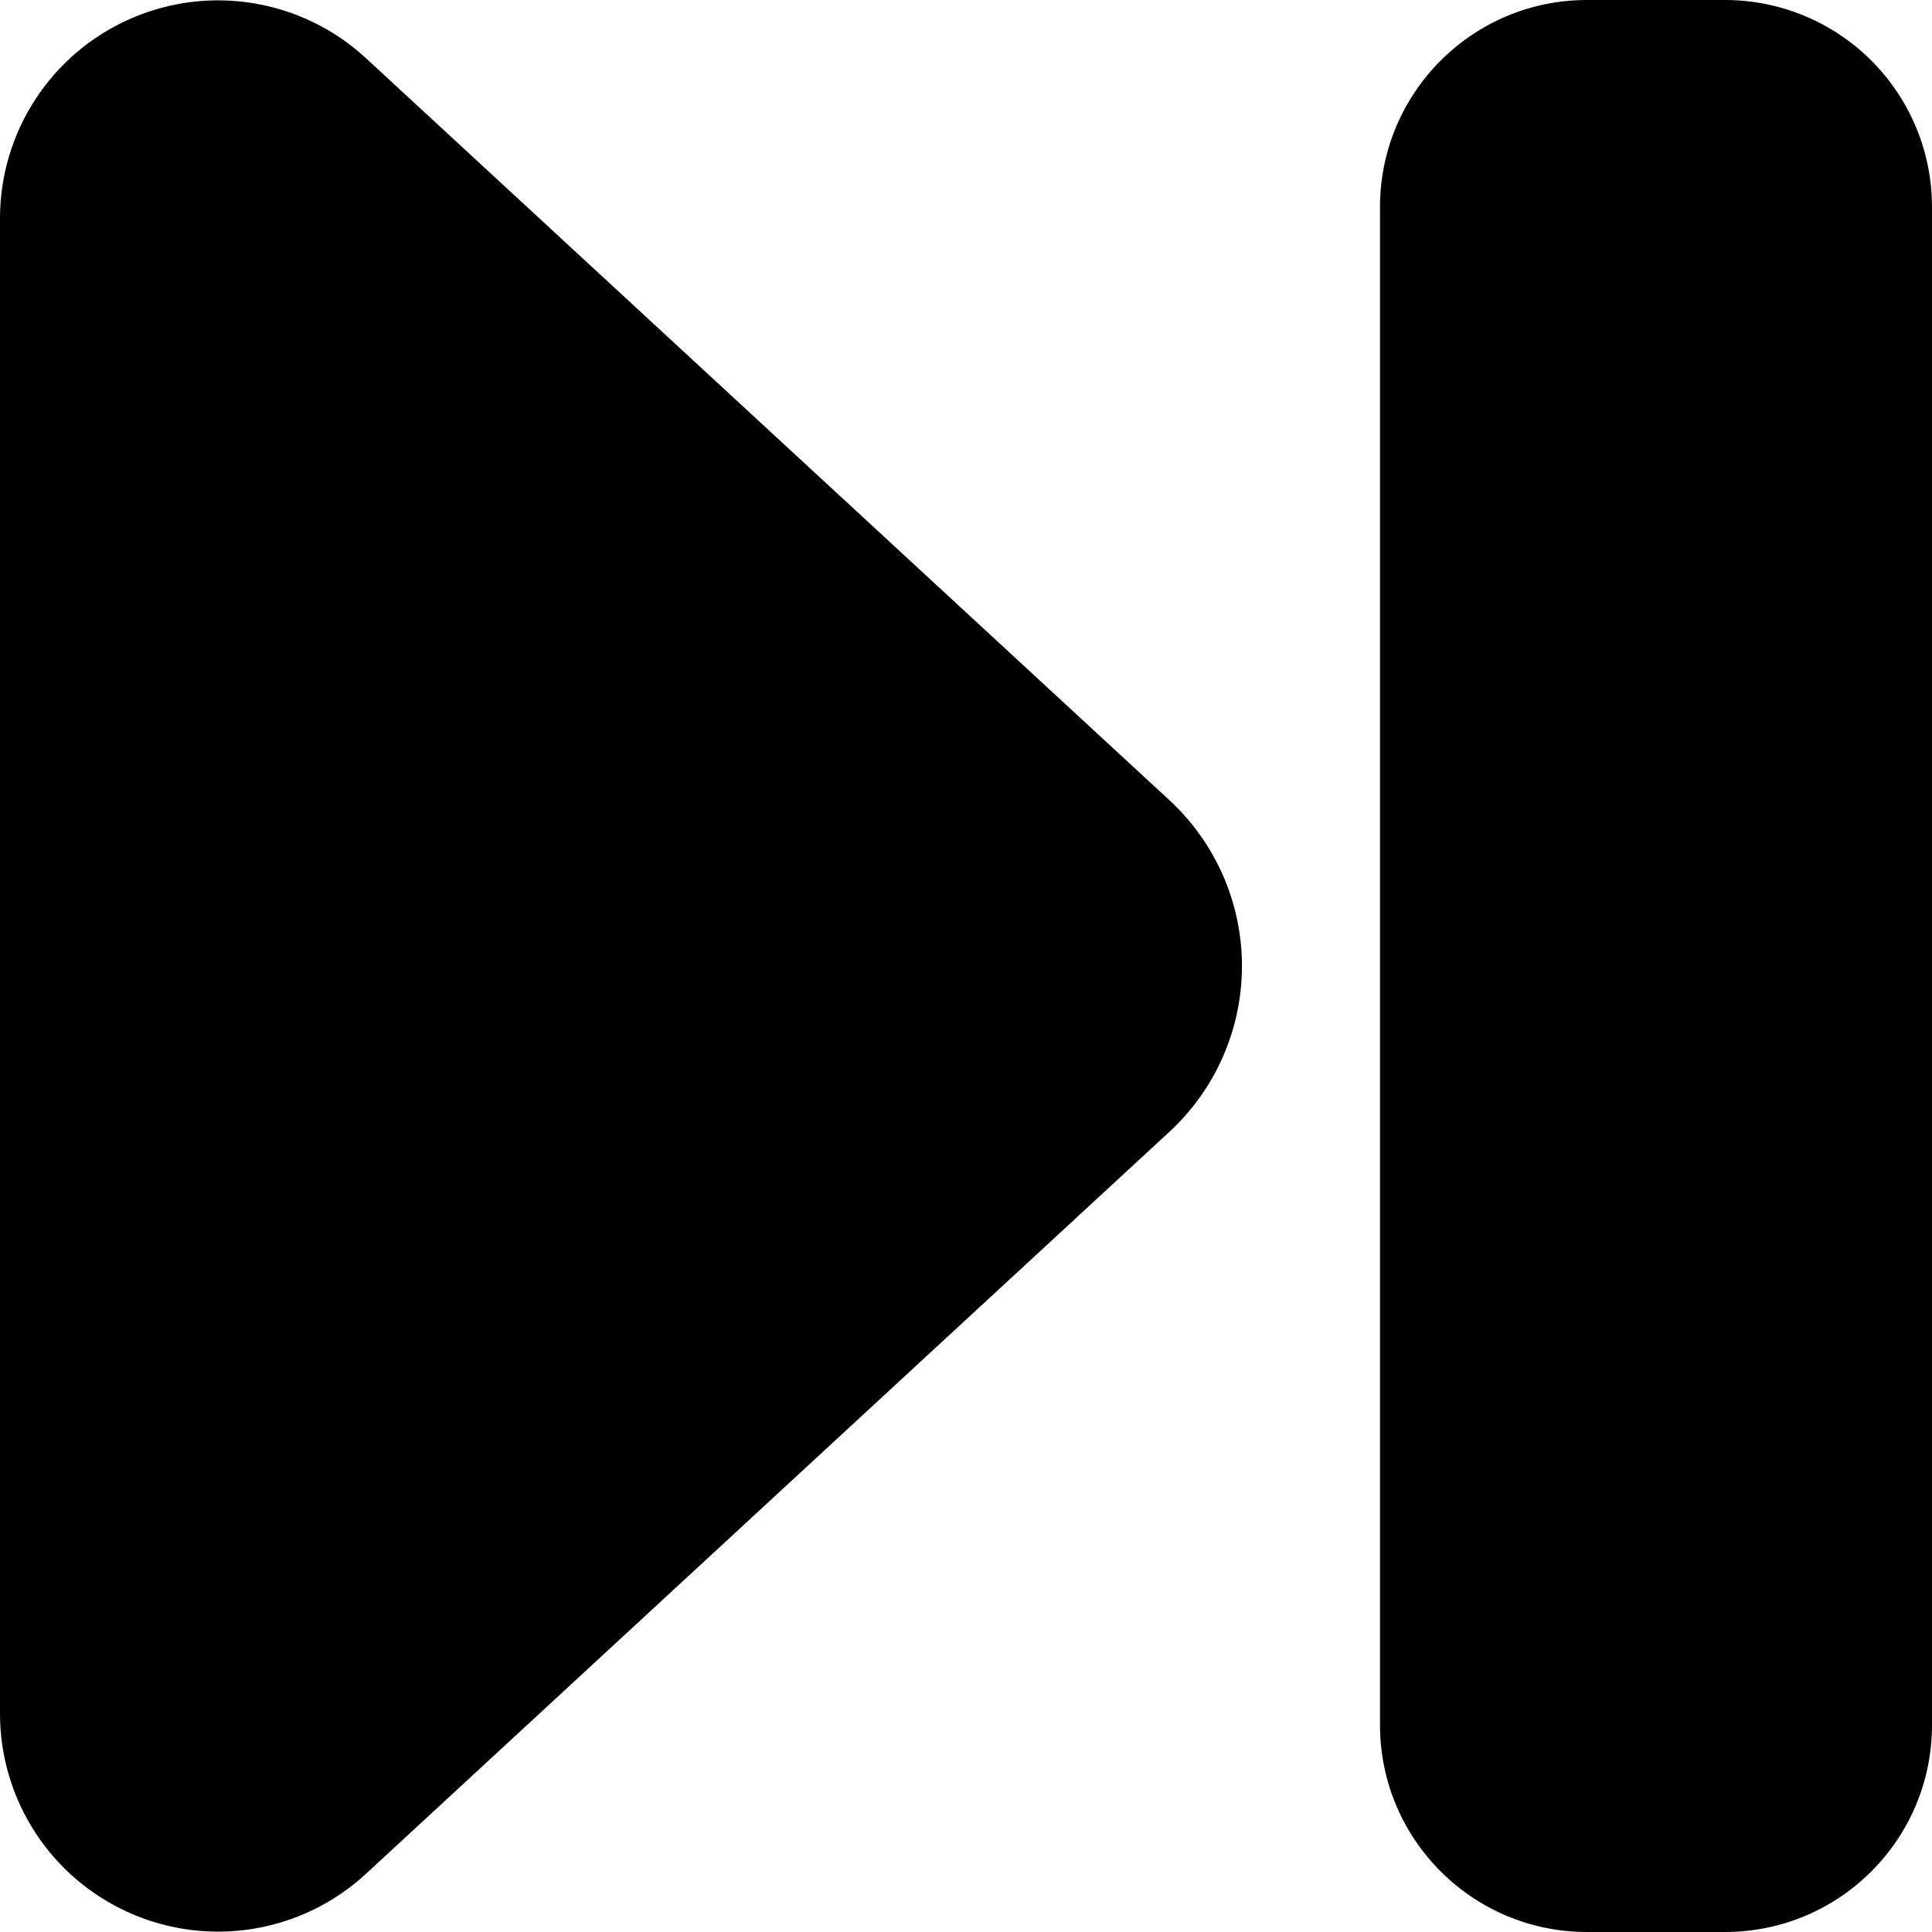 <?xml version="1.0" encoding="UTF-8"?>
<svg width="24px" height="24px" viewBox="0 0 24 24" version="1.1" xmlns="http://www.w3.org/2000/svg" xmlns:xlink="http://www.w3.org/1999/xlink">
    <title>2027AC47-1157-47F1-9CCC-FD2E33EE43DF</title>
    <defs>
        <filter id="filter-1">
            <feColorMatrix in="SourceGraphic" type="matrix" values="0 0 0 0 0.071 0 0 0 0 0.376 0 0 0 0 0.533 0 0 0 1 0"></feColorMatrix>
        </filter>
    </defs>
    <g id="Qalam-Mobile-App" stroke="none" stroke-width="1" fill="none" fill-rule="evenodd">
        <g id="noun_Next_3954095" transform="translate(-243, -619)" filter="url(#filter-1)">
            <g transform="translate(243, 619)">
                <path d="M24,2.571 L24,21.429 C24,22.849 22.849,24 21.429,24 L19.714,24 C18.294,24 17.143,22.849 17.143,21.429 L17.143,2.571 C17.143,1.151 18.294,0 19.714,0 L21.429,0 C22.111,0 22.765,0.271 23.247,0.753 C23.729,1.235 24,1.889 24,2.571 Z M4.543,0.72 C3.752,-0.008 2.607,-0.199 1.622,0.232 C0.638,0.662 0.002,1.634 0,2.709 L0,21.291 C0.002,22.366 0.638,23.338 1.622,23.768 C2.607,24.199 3.752,24.008 4.543,23.28 L14.52,14.066 C15.099,13.535 15.428,12.785 15.428,12 C15.428,11.215 15.099,10.465 14.52,9.934 L4.543,0.72 Z" id="Shape" fill="#000000" fill-rule="nonzero"></path>
            </g>
        </g>
    </g>
</svg>